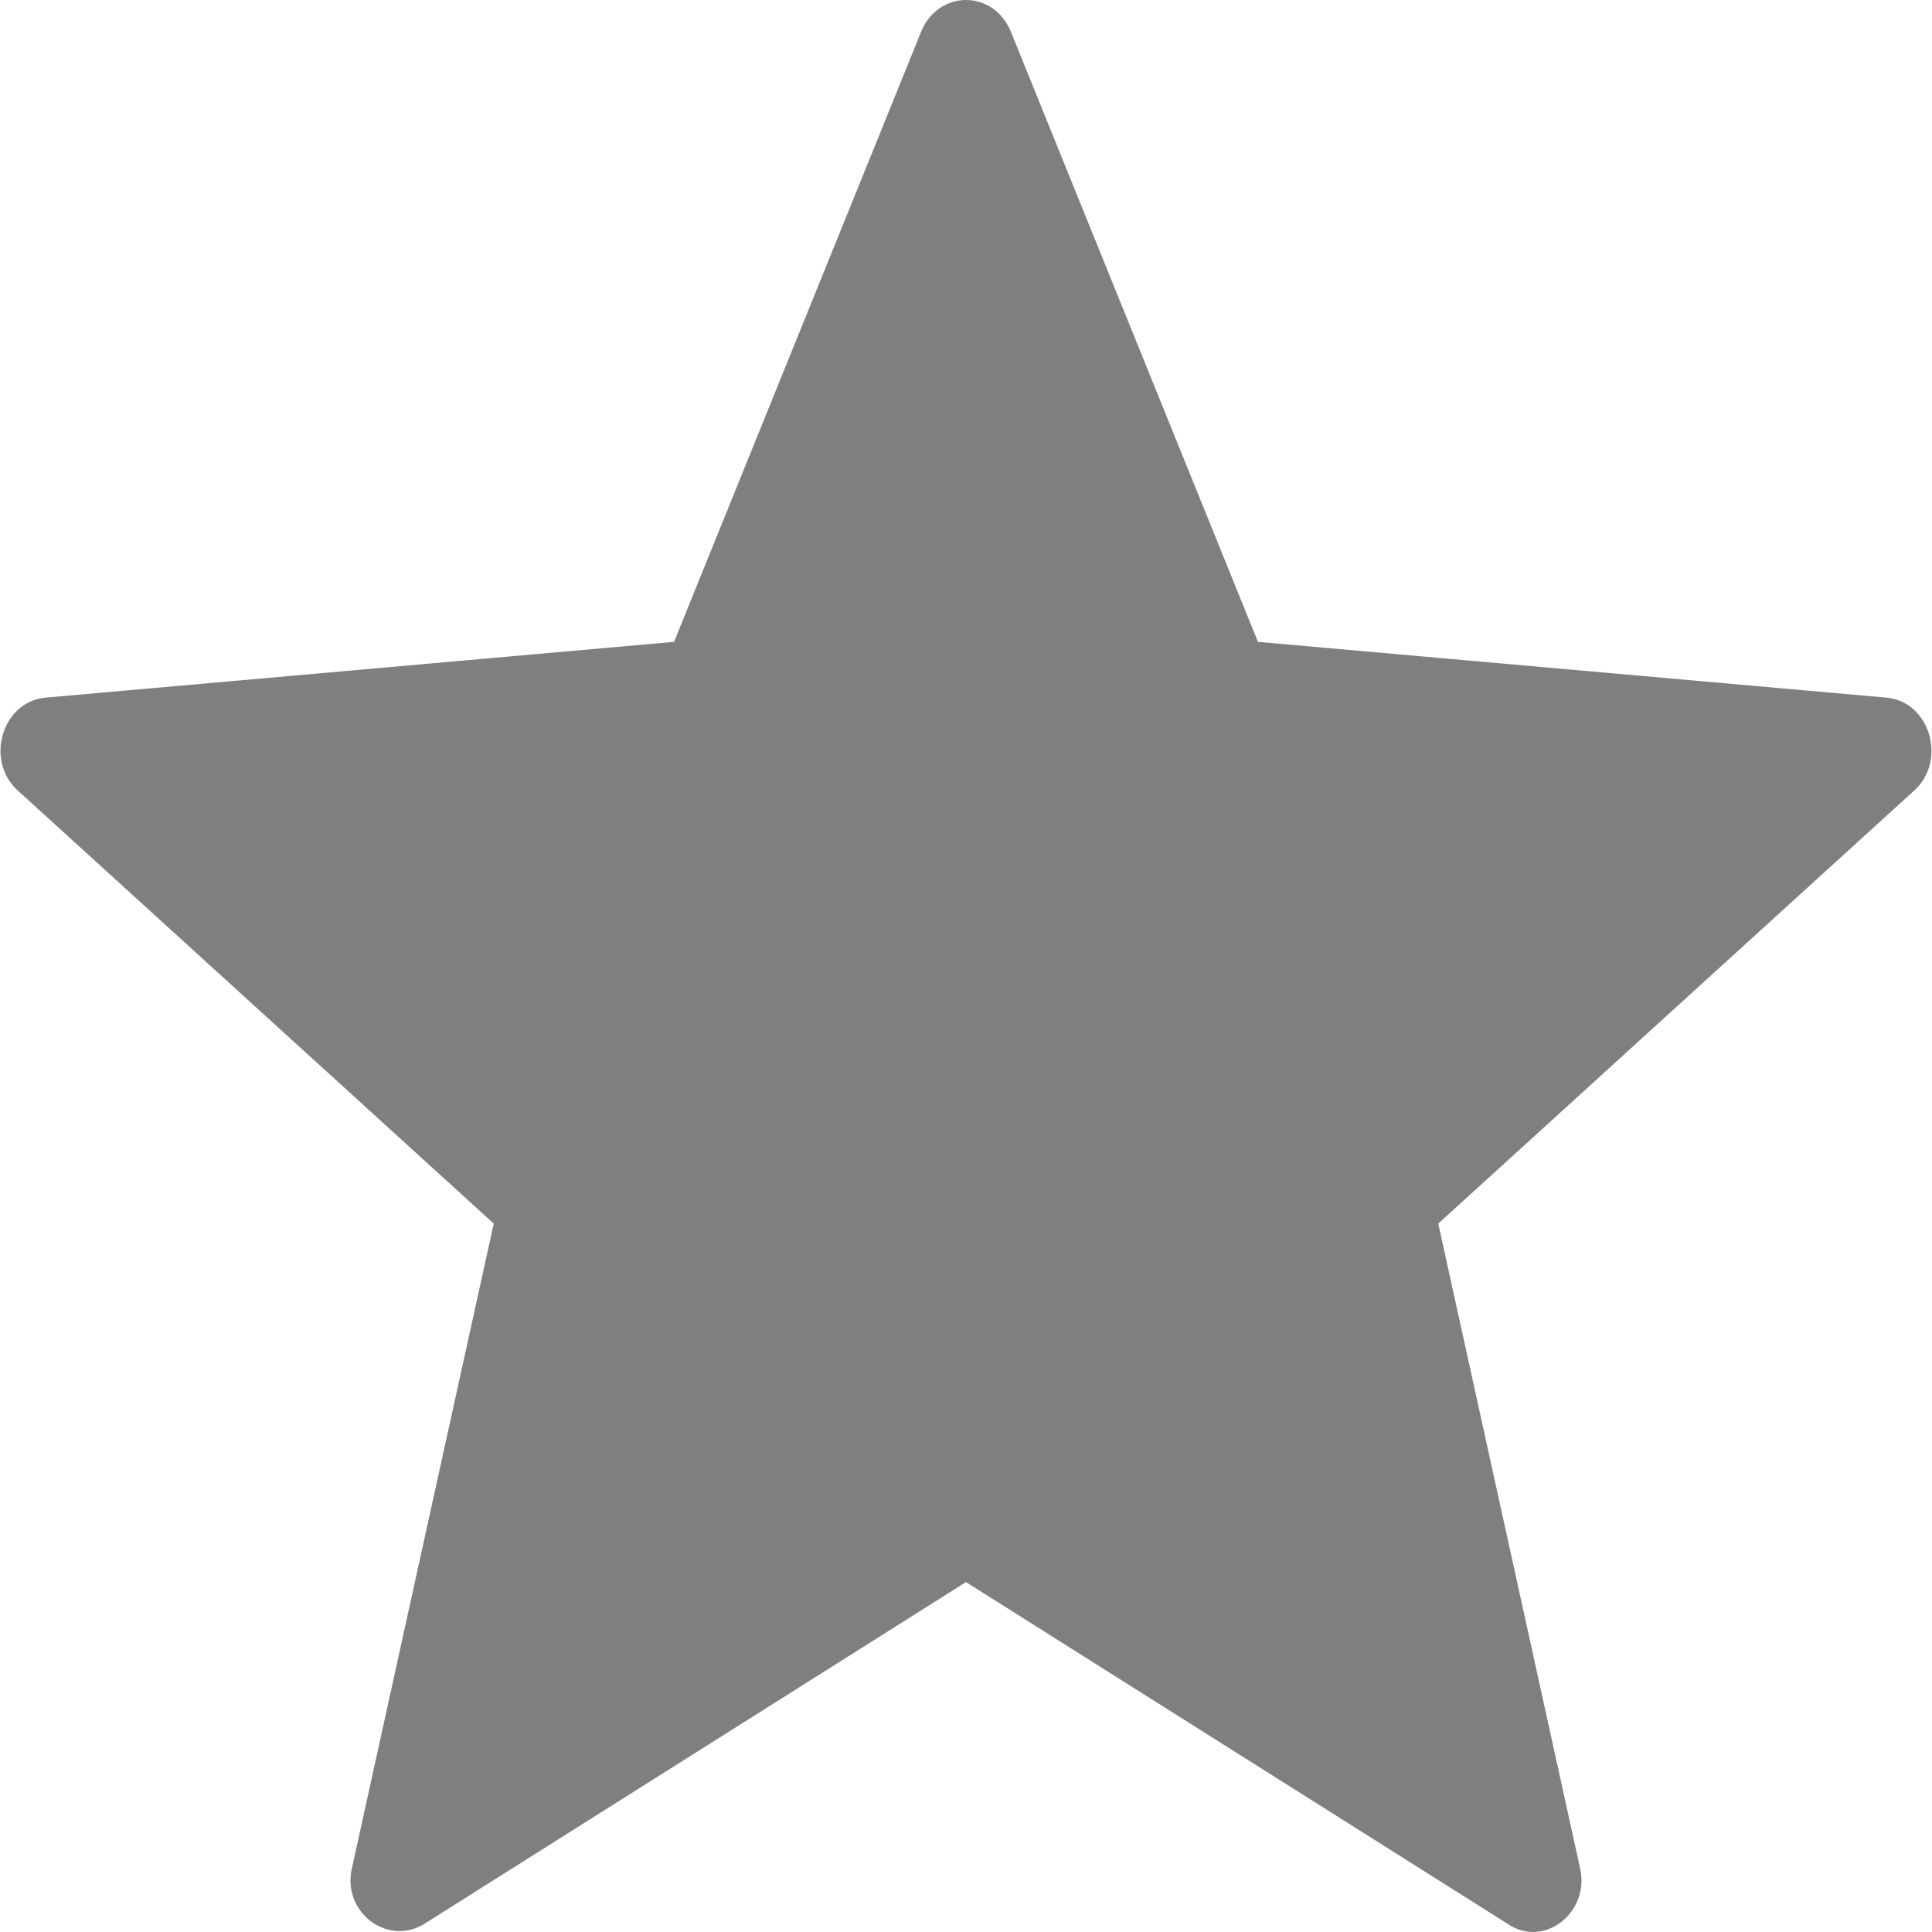 <?xml version="1.0" encoding="utf-8"?>
<svg xmlns="http://www.w3.org/2000/svg"
	xmlns:xlink="http://www.w3.org/1999/xlink"
	width="9px" height="9px" viewBox="0 0 9 9">
<path fillRule="evenodd" d="M 4.71 0.15C 4.71 0.15 5.86 2.99 5.86 2.99 5.86 2.99 8.79 3.25 8.79 3.25 8.99 3.27 9.07 3.54 8.92 3.68 8.92 3.68 6.7 5.7 6.7 5.7 6.7 5.7 7.36 8.7 7.36 8.7 7.41 8.91 7.19 9.08 7.02 8.96 7.02 8.96 4.5 7.37 4.5 7.37 4.5 7.37 1.98 8.96 1.98 8.96 1.81 9.07 1.59 8.91 1.64 8.7 1.64 8.7 2.3 5.7 2.3 5.7 2.3 5.7 0.08 3.68 0.08 3.68-0.07 3.54 0.01 3.27 0.21 3.25 0.21 3.25 3.14 2.99 3.14 2.99 3.14 2.99 4.29 0.15 4.29 0.15 4.37-0.05 4.63-0.05 4.71 0.15Z" fill="rgb(127,127,127)"/></svg>